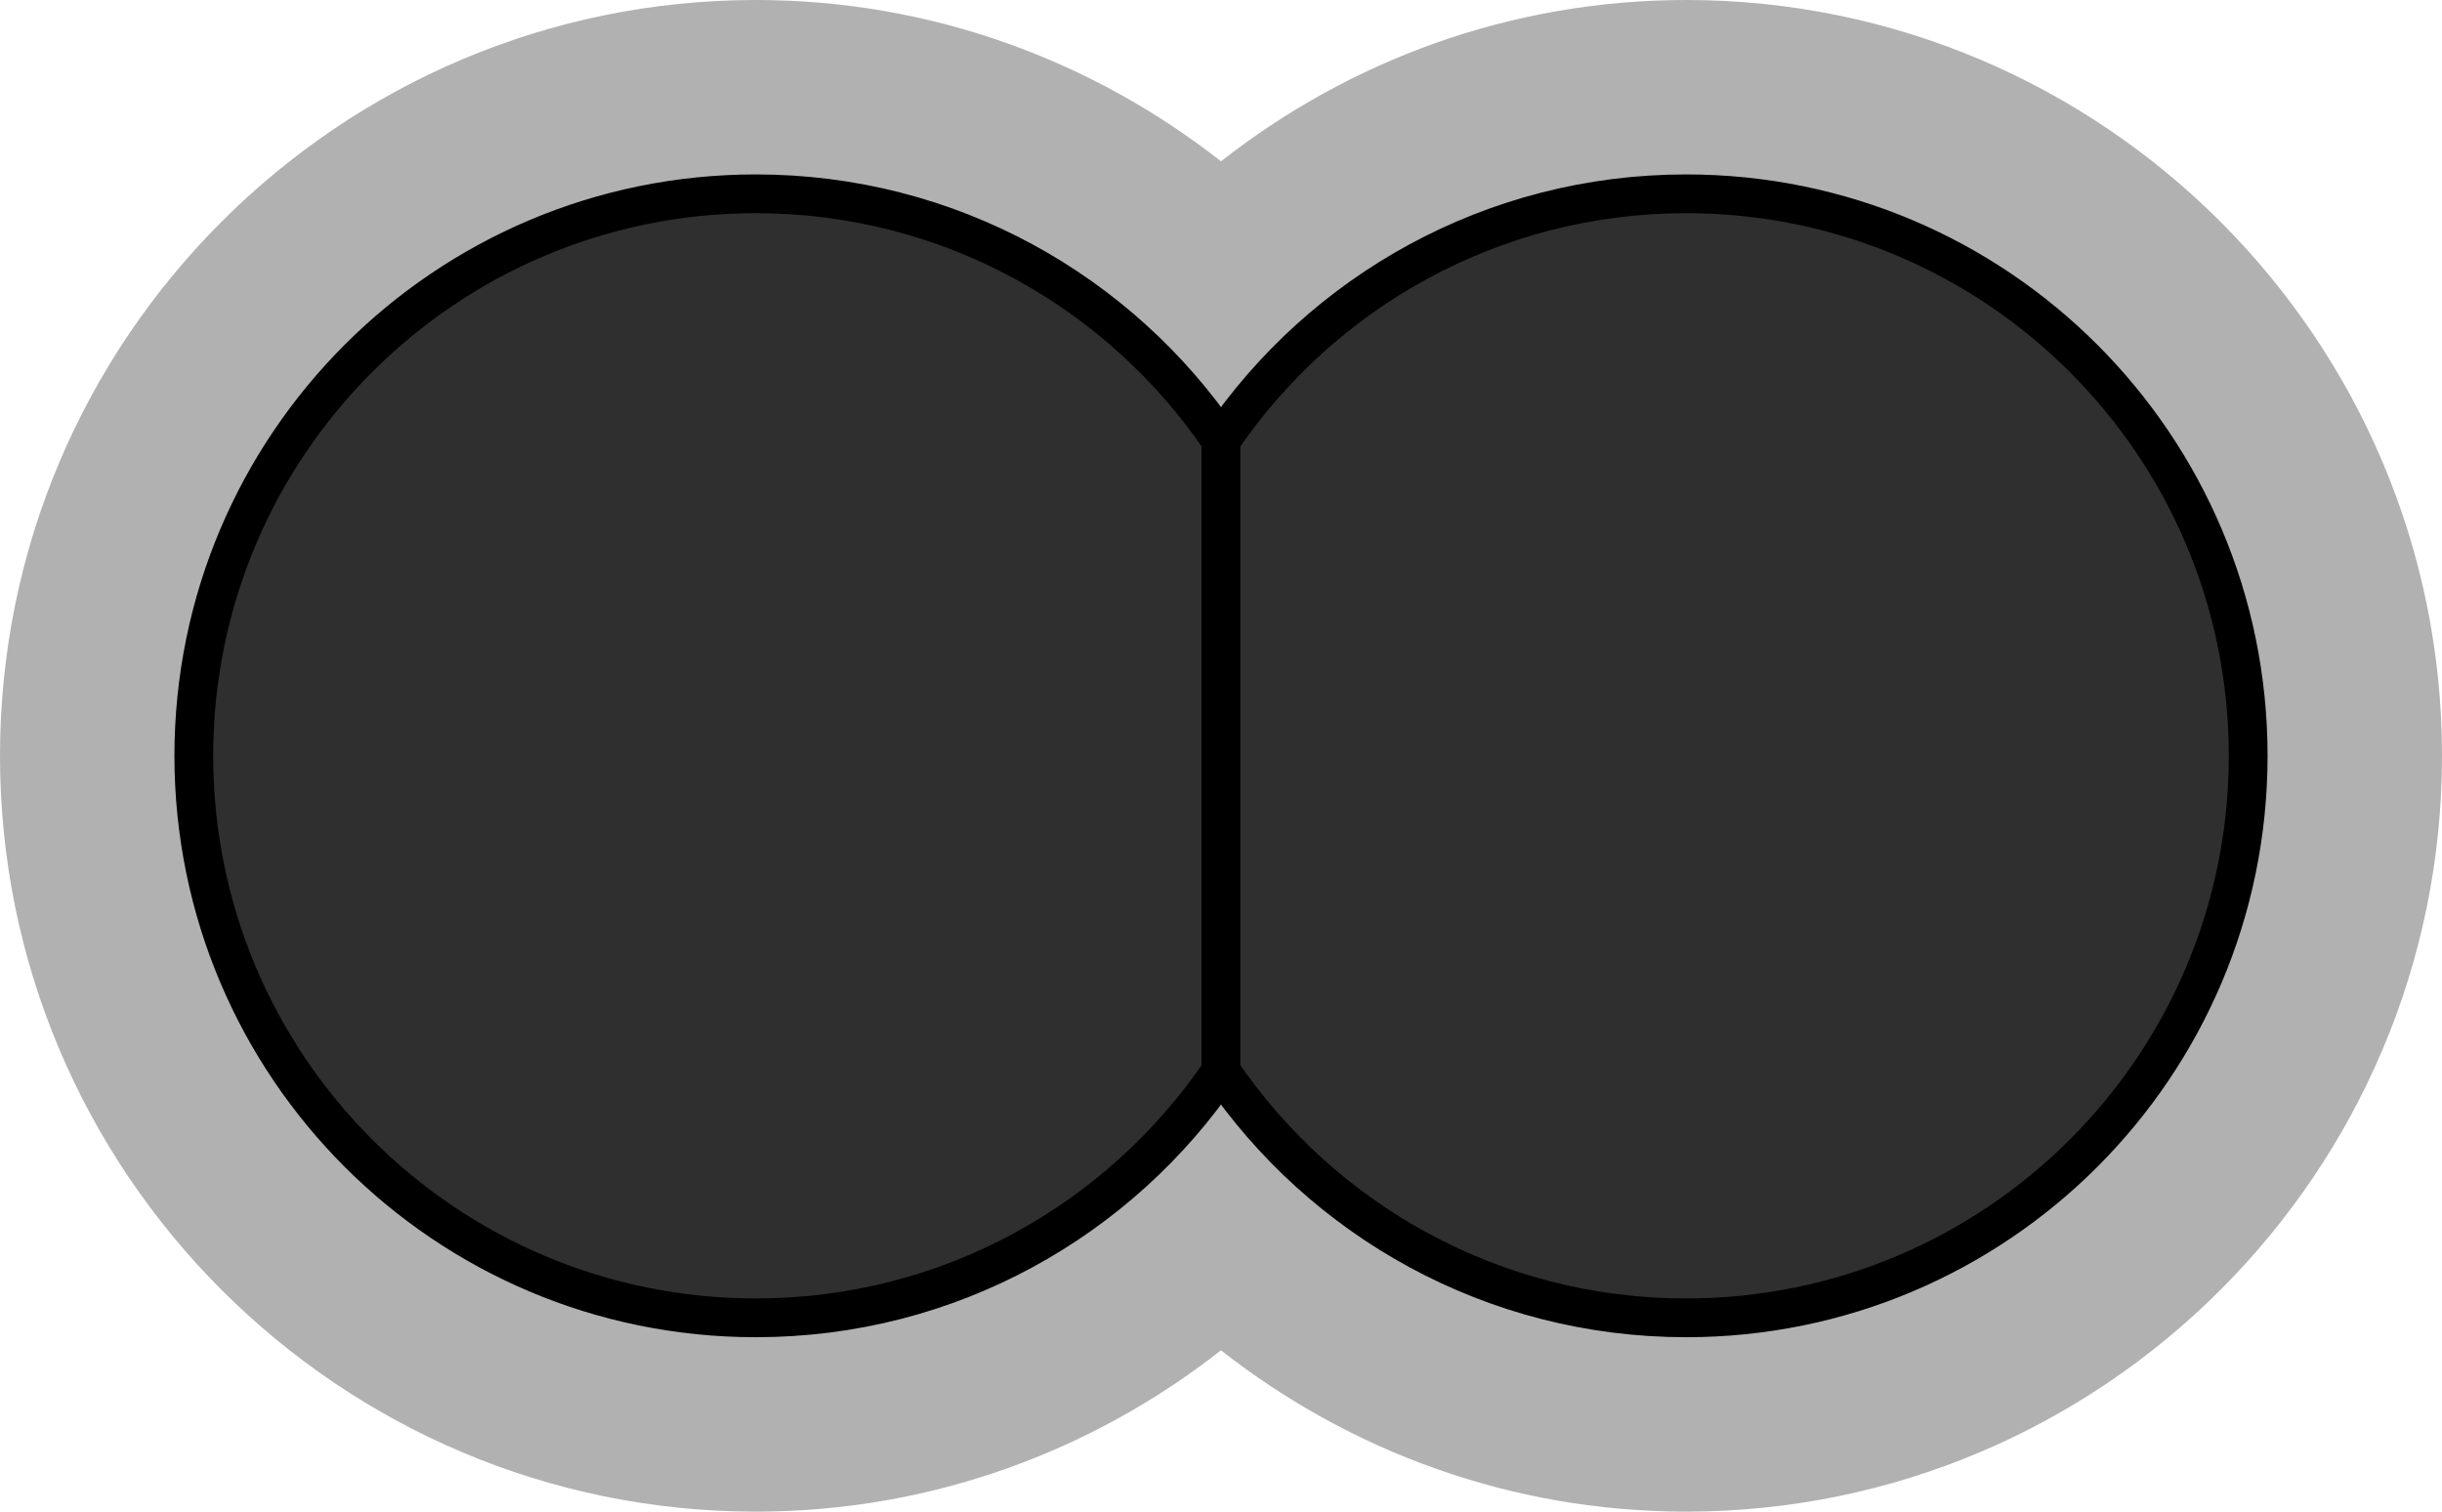 <?xml version="1.0" encoding="utf-8"?>
<!-- Generator: Adobe Illustrator 15.0.2, SVG Export Plug-In . SVG Version: 6.00 Build 0)  -->
<!DOCTYPE svg PUBLIC "-//W3C//DTD SVG 1.1//EN" "http://www.w3.org/Graphics/SVG/1.1/DTD/svg11.dtd">
<svg version="1.1" xmlns="http://www.w3.org/2000/svg" xmlns:xlink="http://www.w3.org/1999/xlink" x="0px" y="0px" width="63px"
	 height="39px" viewBox="0 0 63 39" enable-background="new 0 0 63 39" xml:space="preserve">
<g id="object">
	<path fill="#B1B1B1" d="M43.5,0c-4.526,0-8.688,1.564-12,4.162C28.188,1.564,24.026,0,19.5,0C8.748,0,0,8.748,0,19.5
		C0,30.252,8.748,39,19.5,39c4.526,0,8.688-1.564,12-4.162C34.812,37.436,38.974,39,43.5,39C54.252,39,63,30.252,63,19.5
		C63,8.748,54.252,0,43.5,0z"/>
	<g>
		<path fill="#2F2F2F" stroke="#000000" stroke-miterlimit="10" d="M31.5,11.361C28.892,7.522,24.492,5,19.5,5
			C11.492,5,5,11.491,5,19.5C5,27.508,11.492,34,19.5,34c4.992,0,9.392-2.522,12-6.361V11.361z"/>
		<path fill="#2F2F2F" stroke="#000000" stroke-miterlimit="10" d="M43.5,5c-4.99,0-9.391,2.522-12,6.361v16.278
			C34.109,31.478,38.51,34,43.5,34C51.51,34,58,27.508,58,19.5C58,11.491,51.51,5,43.5,5z"/>
	</g>
</g>
<g id="circles">
	<circle id="Carbon-Ion_1_" fill="none" cx="19.5" cy="19.5" r="19.5"/>
	<circle id="Carbon-Ion" fill="none" cx="43.5" cy="19.5" r="19.5"/>
</g>
</svg>
